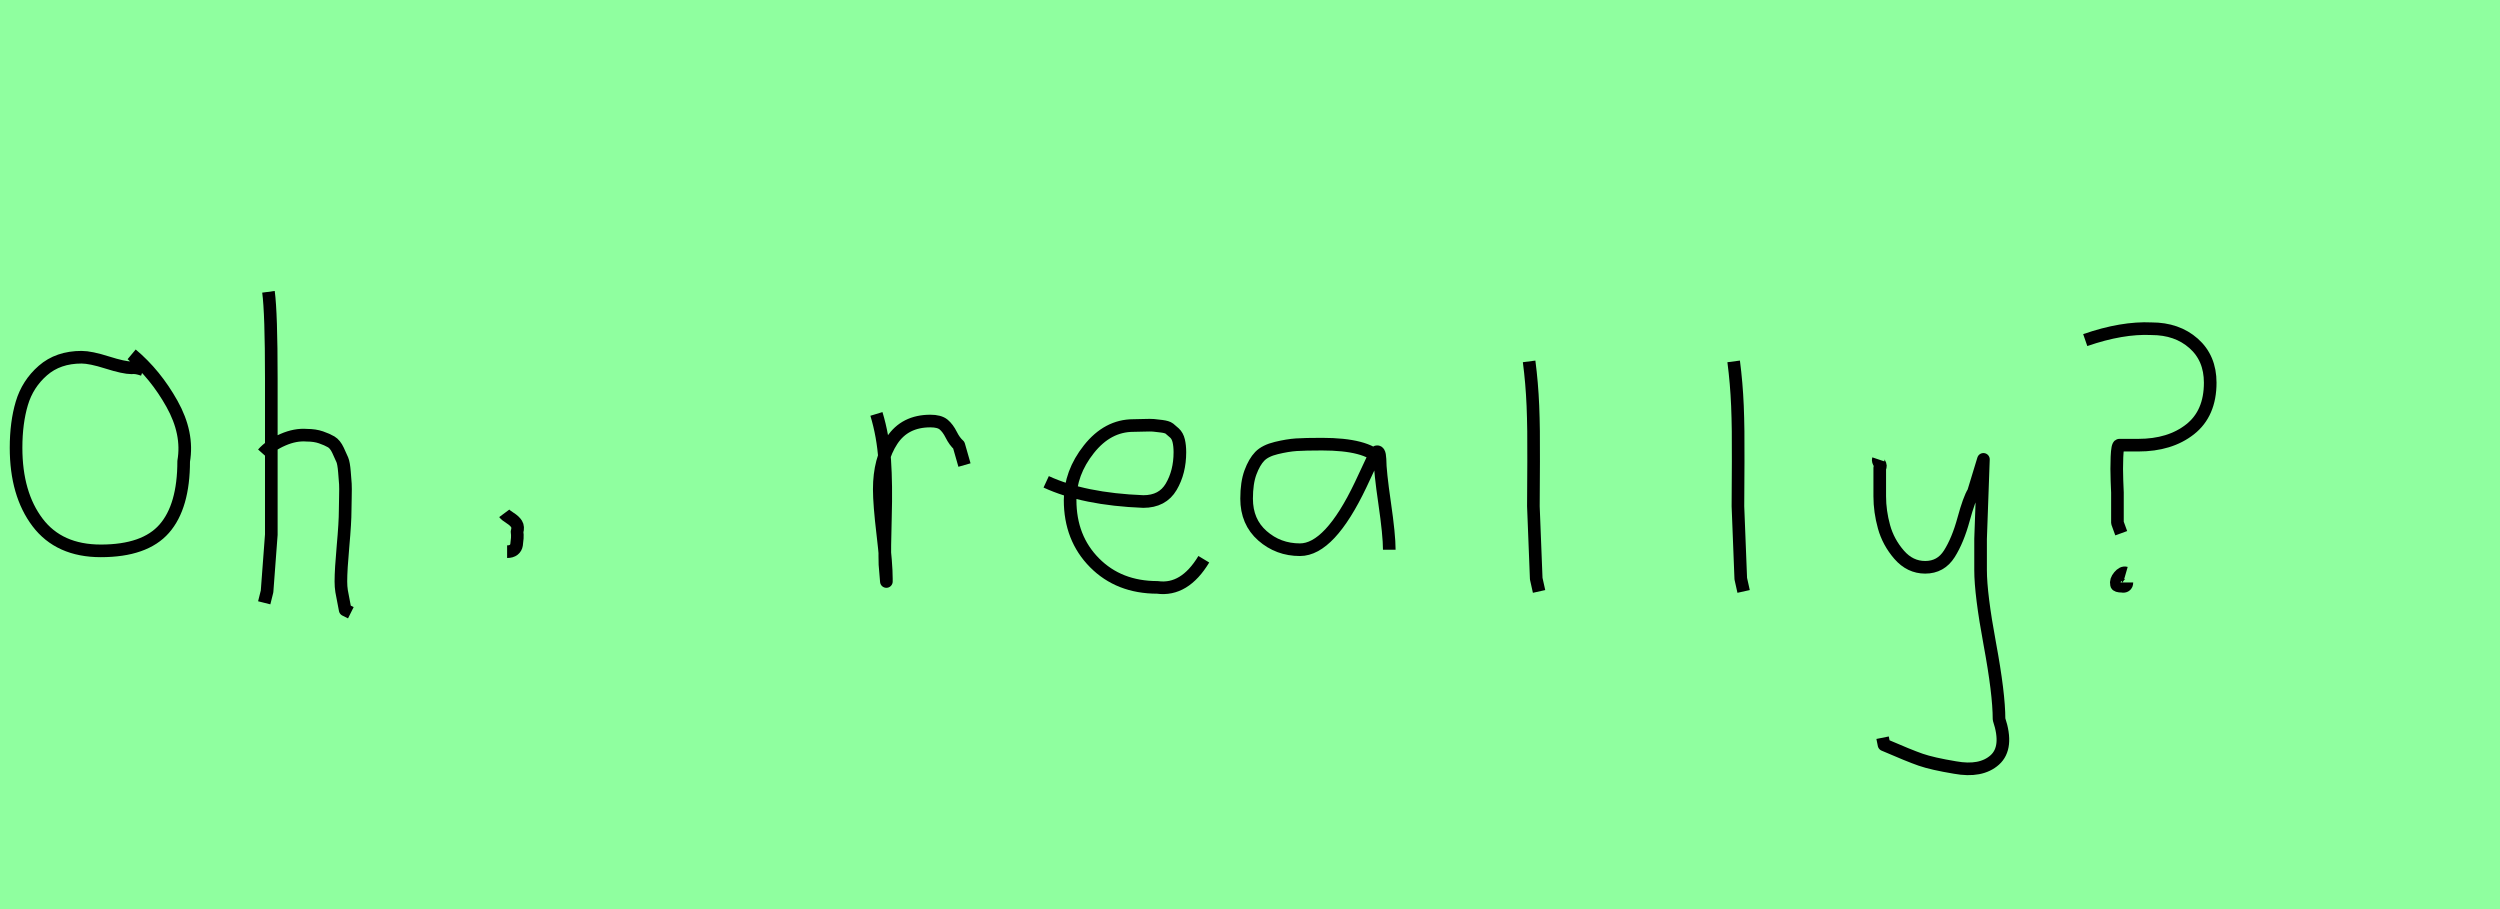 <?xml version="1.0" encoding="utf-8" standalone="no"?>
<!DOCTYPE svg PUBLIC "-//W3C//DTD SVG 1.1//EN"
  "http://www.w3.org/Graphics/SVG/1.1/DTD/svg11.dtd">
<svg xmlns:xlink="http://www.w3.org/1999/xlink" width="198pt" height="72pt" viewBox="0 0 198 72" xmlns="http://www.w3.org/2000/svg" version="1.1">
 <defs>
  <style type="text/css">*{stroke-linejoin: round; stroke-linecap: butt}</style>
 </defs>
 <g id="figure_1">
  <g id="patch_1">
   <path d="M 0 72 
L 198 72 
L 198 0 
L 0 0 
z
" style="fill: #8fff9f"/>
  </g>
  <g id="axes_1">
   <g id="patch_2">
    <path d="M 11.343 29.284 
Q 10.783 29.081 10.427 29.131 
Q 9.817 29.131 8.494 28.712 
Q 7.172 28.292 6.46 28.292 
Q 4.603 28.292 3.395 29.348 
Q 2.187 30.403 1.729 31.942 
Q 1.272 33.48 1.272 35.464 
Q 1.272 39.126 2.976 41.377 
Q 4.679 43.628 7.986 43.628 
Q 11.47 43.628 13.008 41.873 
Q 14.547 40.118 14.547 36.532 
Q 14.928 34.32 13.619 31.98 
Q 12.309 29.64 10.427 28.063 
" clip-path="url(#pbbf6a39a14)" style="fill: none; stroke: #000000; stroke-linejoin: miter"/>
   </g>
  </g>
  <g id="axes_2">
   <g id="patch_3">
    <path d="M 20.813 35.932 
Q 21.413 35.258 22.407 34.827 
Q 23.4 34.395 24.3 34.47 
Q 24.937 34.47 25.425 34.639 
Q 25.912 34.808 26.231 34.995 
Q 26.549 35.183 26.774 35.67 
Q 26.999 36.157 27.112 36.42 
Q 27.224 36.682 27.28 37.376 
Q 27.337 38.069 27.355 38.332 
Q 27.374 38.594 27.355 39.419 
Q 27.337 40.244 27.337 40.431 
Q 27.337 41.368 27.168 43.243 
Q 26.999 45.117 26.999 46.055 
Q 26.999 46.467 27.055 46.823 
Q 27.112 47.179 27.205 47.61 
Q 27.299 48.042 27.337 48.304 
L 27.787 48.529 
M 21.263 23.111 
Q 21.488 24.798 21.488 29.972 
L 21.488 42.343 
L 21.151 46.842 
L 20.926 47.742 
" clip-path="url(#p09c11fe1e4)" style="fill: none; stroke: #000000; stroke-linejoin: miter"/>
   </g>
  </g>
  <g id="axes_3">
   <g id="patch_4">
    <path d="M 39.938 40.656 
Q 40.05 40.806 40.406 41.031 
Q 40.762 41.256 40.912 41.5 
Q 41.062 41.743 40.95 42.118 
Q 40.987 42.343 40.969 42.624 
Q 40.95 42.906 40.912 43.149 
Q 40.875 43.393 40.687 43.543 
Q 40.5 43.693 40.163 43.693 
" clip-path="url(#p9cccf13a60)" style="fill: none; stroke: #000000; stroke-linejoin: miter"/>
   </g>
  </g>
  <g id="axes_4"/>
  <g id="axes_5">
   <g id="patch_5">
    <path d="M 69.413 32.783 
Q 69.938 34.508 70.07 36.457 
Q 70.201 38.407 70.126 40.956 
Q 70.051 43.505 70.088 44.705 
L 70.201 46.055 
L 70.201 45.83 
Q 70.201 44.668 69.92 42.306 
Q 69.638 39.944 69.638 38.744 
Q 69.638 36.42 70.651 34.883 
Q 71.663 33.346 73.687 33.346 
Q 74.4 33.346 74.737 33.627 
Q 75.074 33.908 75.337 34.433 
Q 75.599 34.958 75.937 35.258 
L 76.387 36.832 
" clip-path="url(#p8fb00ea7ec)" style="fill: none; stroke: #000000; stroke-linejoin: miter"/>
   </g>
  </g>
  <g id="axes_6">
   <g id="patch_6">
    <path d="M 82.858 38.161 
Q 85.83 39.536 90.549 39.721 
Q 92.072 39.721 92.76 38.551 
Q 93.447 37.381 93.447 35.82 
Q 93.447 35.3 93.354 34.91 
Q 93.261 34.52 93.02 34.297 
Q 92.778 34.074 92.611 33.944 
Q 92.444 33.814 91.998 33.758 
Q 91.552 33.702 91.348 33.684 
Q 91.144 33.665 90.568 33.684 
Q 89.992 33.702 89.769 33.702 
Q 87.725 33.702 86.239 35.578 
Q 84.753 37.455 84.753 39.61 
Q 84.753 42.62 86.685 44.57 
Q 88.617 46.521 91.664 46.521 
Q 93.819 46.818 95.342 44.292 
" clip-path="url(#p8b5b66ec42)" style="fill: none; stroke: #000000; stroke-linejoin: miter"/>
   </g>
  </g>
  <g id="axes_7">
   <g id="patch_7">
    <path d="M 109.296 36.371 
Q 108.225 35.177 104.703 35.177 
Q 103.355 35.177 102.666 35.223 
Q 101.977 35.269 101.089 35.483 
Q 100.201 35.698 99.772 36.142 
Q 99.344 36.586 99.037 37.412 
Q 98.731 38.239 98.731 39.495 
Q 98.731 41.332 99.987 42.435 
Q 101.242 43.537 102.957 43.537 
Q 105.315 43.537 107.765 38.392 
Q 108.96 35.851 108.96 35.82 
Q 109.266 35.606 109.296 36.371 
Q 109.296 37.321 109.664 39.847 
Q 110.031 42.373 110.031 43.537 
M 111.869 44.732 
" clip-path="url(#pa5b26c098a)" style="fill: none; stroke: #000000; stroke-linejoin: miter"/>
   </g>
  </g>
  <g id="axes_8">
   <g id="patch_8">
    <path d="M 121.106 28.622 
Q 121.331 30.347 121.406 32.146 
Q 121.481 33.946 121.463 36.551 
Q 121.444 39.157 121.444 40.094 
Q 121.444 40.131 121.669 45.83 
L 121.894 46.842 
" clip-path="url(#p83b3fb1def)" style="fill: none; stroke: #000000; stroke-linejoin: miter"/>
   </g>
  </g>
  <g id="axes_9">
   <g id="patch_9">
    <path d="M 137.306 28.622 
Q 137.531 30.347 137.606 32.146 
Q 137.681 33.946 137.663 36.551 
Q 137.644 39.157 137.644 40.094 
Q 137.644 40.131 137.869 45.83 
L 138.094 46.842 
" clip-path="url(#p5be43a7ded)" style="fill: none; stroke: #000000; stroke-linejoin: miter"/>
   </g>
  </g>
  <g id="axes_10">
   <g id="patch_10">
    <path d="M 148.764 36.382 
Q 148.726 36.495 148.858 36.701 
Q 148.989 36.907 148.876 37.057 
L 148.876 39.307 
Q 148.876 40.506 149.214 41.725 
Q 149.551 42.943 150.413 43.937 
Q 151.276 44.93 152.475 44.93 
Q 153.713 44.93 154.387 43.862 
Q 155.062 42.793 155.512 41.144 
Q 155.962 39.494 156.299 38.969 
L 157.087 36.382 
L 156.862 42.681 
L 156.862 45.155 
Q 156.862 47.067 157.593 51.003 
Q 158.324 54.94 158.324 56.964 
Q 159.074 59.214 157.986 60.188 
Q 156.899 61.163 154.837 60.788 
Q 153.038 60.488 152.119 60.17 
Q 151.201 59.851 149.214 58.989 
L 149.101 58.426 
" clip-path="url(#p4ef5818320)" style="fill: none; stroke: #000000; stroke-linejoin: miter"/>
   </g>
  </g>
  <g id="axes_11">
   <g id="patch_11">
    <path d="M 168.375 45.38 
Q 168.113 45.305 167.832 45.642 
Q 167.551 45.98 167.626 46.28 
Q 167.626 46.43 168.076 46.43 
Q 168.226 46.467 168.338 46.392 
Q 168.45 46.317 168.45 46.13 
M 165.151 26.935 
Q 168.076 25.923 170.4 26.035 
Q 172.424 26.035 173.736 27.197 
Q 175.049 28.36 175.049 30.309 
Q 175.049 32.746 173.455 34.002 
Q 171.862 35.258 169.35 35.258 
L 167.851 35.258 
Q 167.701 35.258 167.663 36.195 
Q 167.626 37.132 167.663 38.069 
L 167.701 39.007 
L 167.701 41.406 
L 168.001 42.231 
" clip-path="url(#p9dd61810bd)" style="fill: none; stroke: #000000; stroke-linejoin: miter"/>
   </g>
  </g>
 </g>
 <defs>
  <clipPath id="pbbf6a39a14">
   <rect x="0" y="17.382" width="16.2" height="36.876"/>
  </clipPath>
  <clipPath id="p09c11fe1e4">
   <rect x="18.939" y="8.64" width="10.722" height="54.36"/>
  </clipPath>
  <clipPath id="p9cccf13a60">
   <rect x="38.063" y="8.64" width="4.874" height="54.36"/>
  </clipPath>
  <clipPath id="p8fb00ea7ec">
   <rect x="67.539" y="8.64" width="10.722" height="54.36"/>
  </clipPath>
  <clipPath id="p8b5b66ec42">
   <rect x="81" y="8.882" width="16.2" height="53.876"/>
  </clipPath>
  <clipPath id="pa5b26c098a">
   <rect x="97.2" y="13.618" width="16.2" height="44.405"/>
  </clipPath>
  <clipPath id="p83b3fb1def">
   <rect x="119.232" y="8.64" width="4.536" height="54.36"/>
  </clipPath>
  <clipPath id="p5be43a7ded">
   <rect x="135.432" y="8.64" width="4.536" height="54.36"/>
  </clipPath>
  <clipPath id="p4ef5818320">
   <rect x="146.852" y="8.64" width="14.096" height="54.36"/>
  </clipPath>
  <clipPath id="p9dd61810bd">
   <rect x="163.277" y="8.64" width="13.646" height="54.36"/>
  </clipPath>
 </defs>
</svg>
